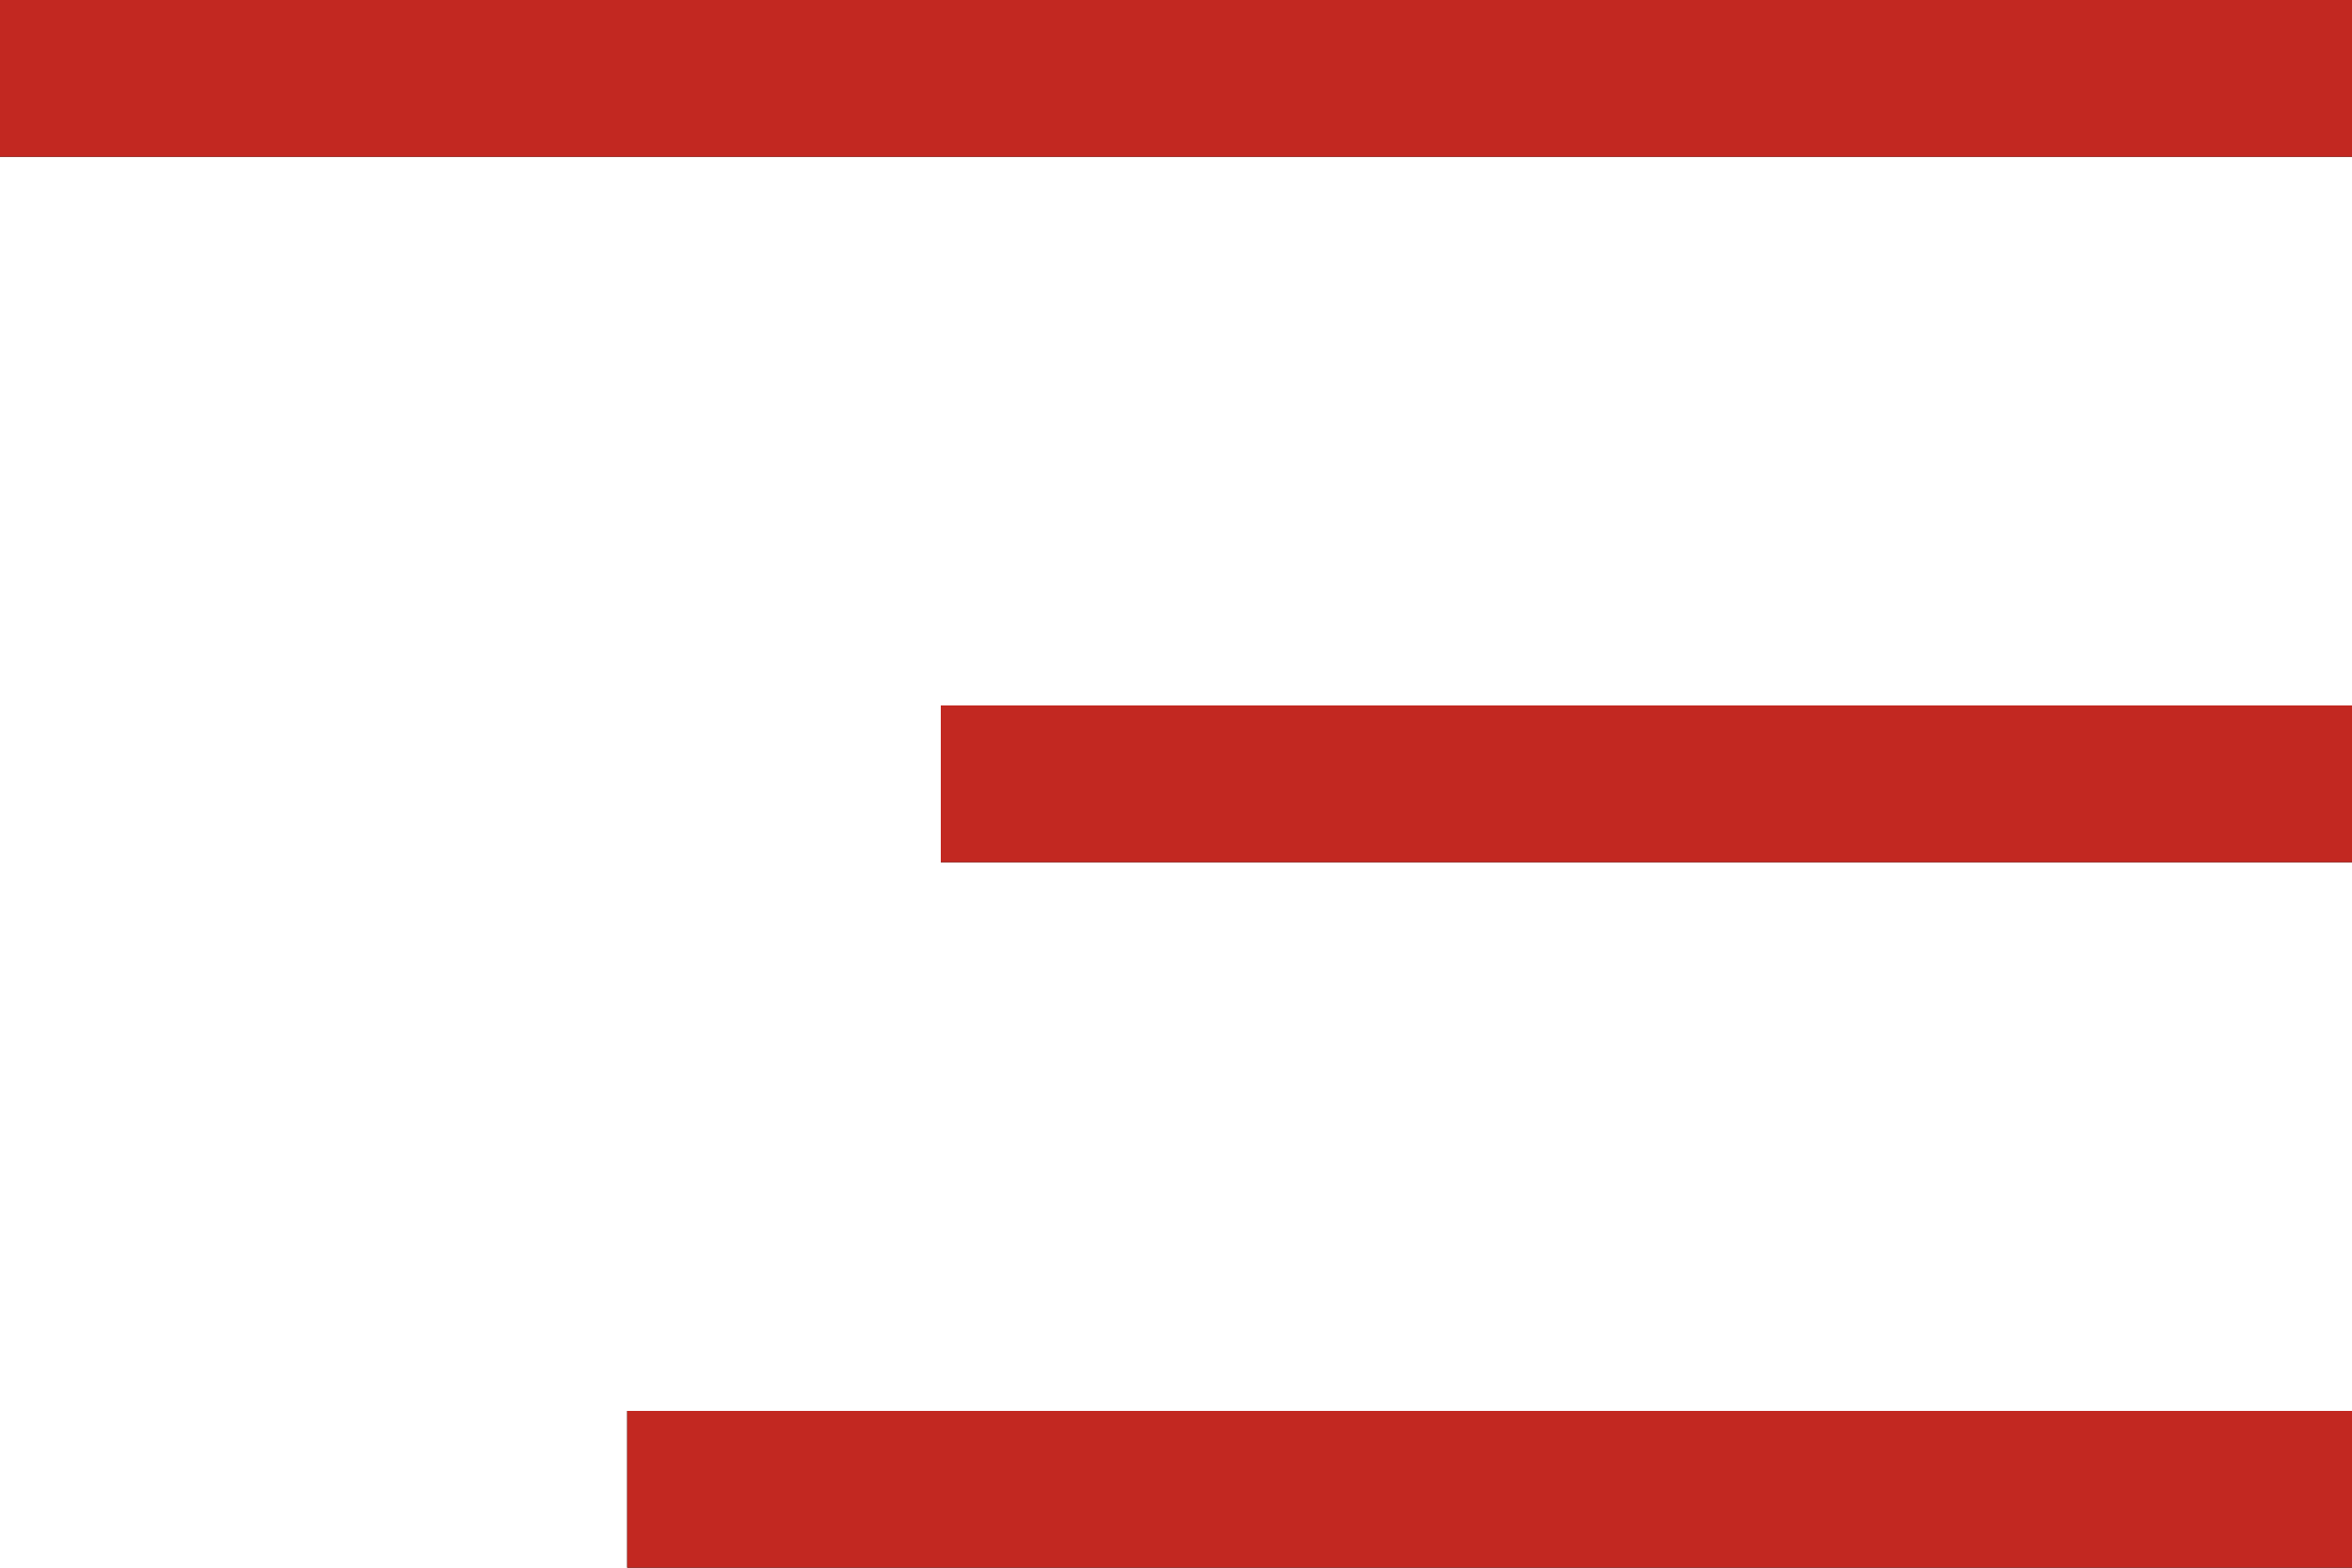 <svg width="30" height="20" viewBox="0 0 30 20" fill="none" xmlns="http://www.w3.org/2000/svg">
    <g id="web-settings">
        <rect width="30" height="2" fill="black"/>
        <rect x="12" y="9" width="18" height="2" fill="black"/>
        <rect x="8" y="18" width="22" height="2" fill="black"/>
    </g>
    <g id="web-settings-select">
        <rect width="30" height="2" fill="#C22821"/>
        <rect x="12" y="9" width="18" height="2" fill="#C22821"/>
        <rect x="8" y="18" width="22" height="2" fill="#C22821"/>
    </g>
</svg>
